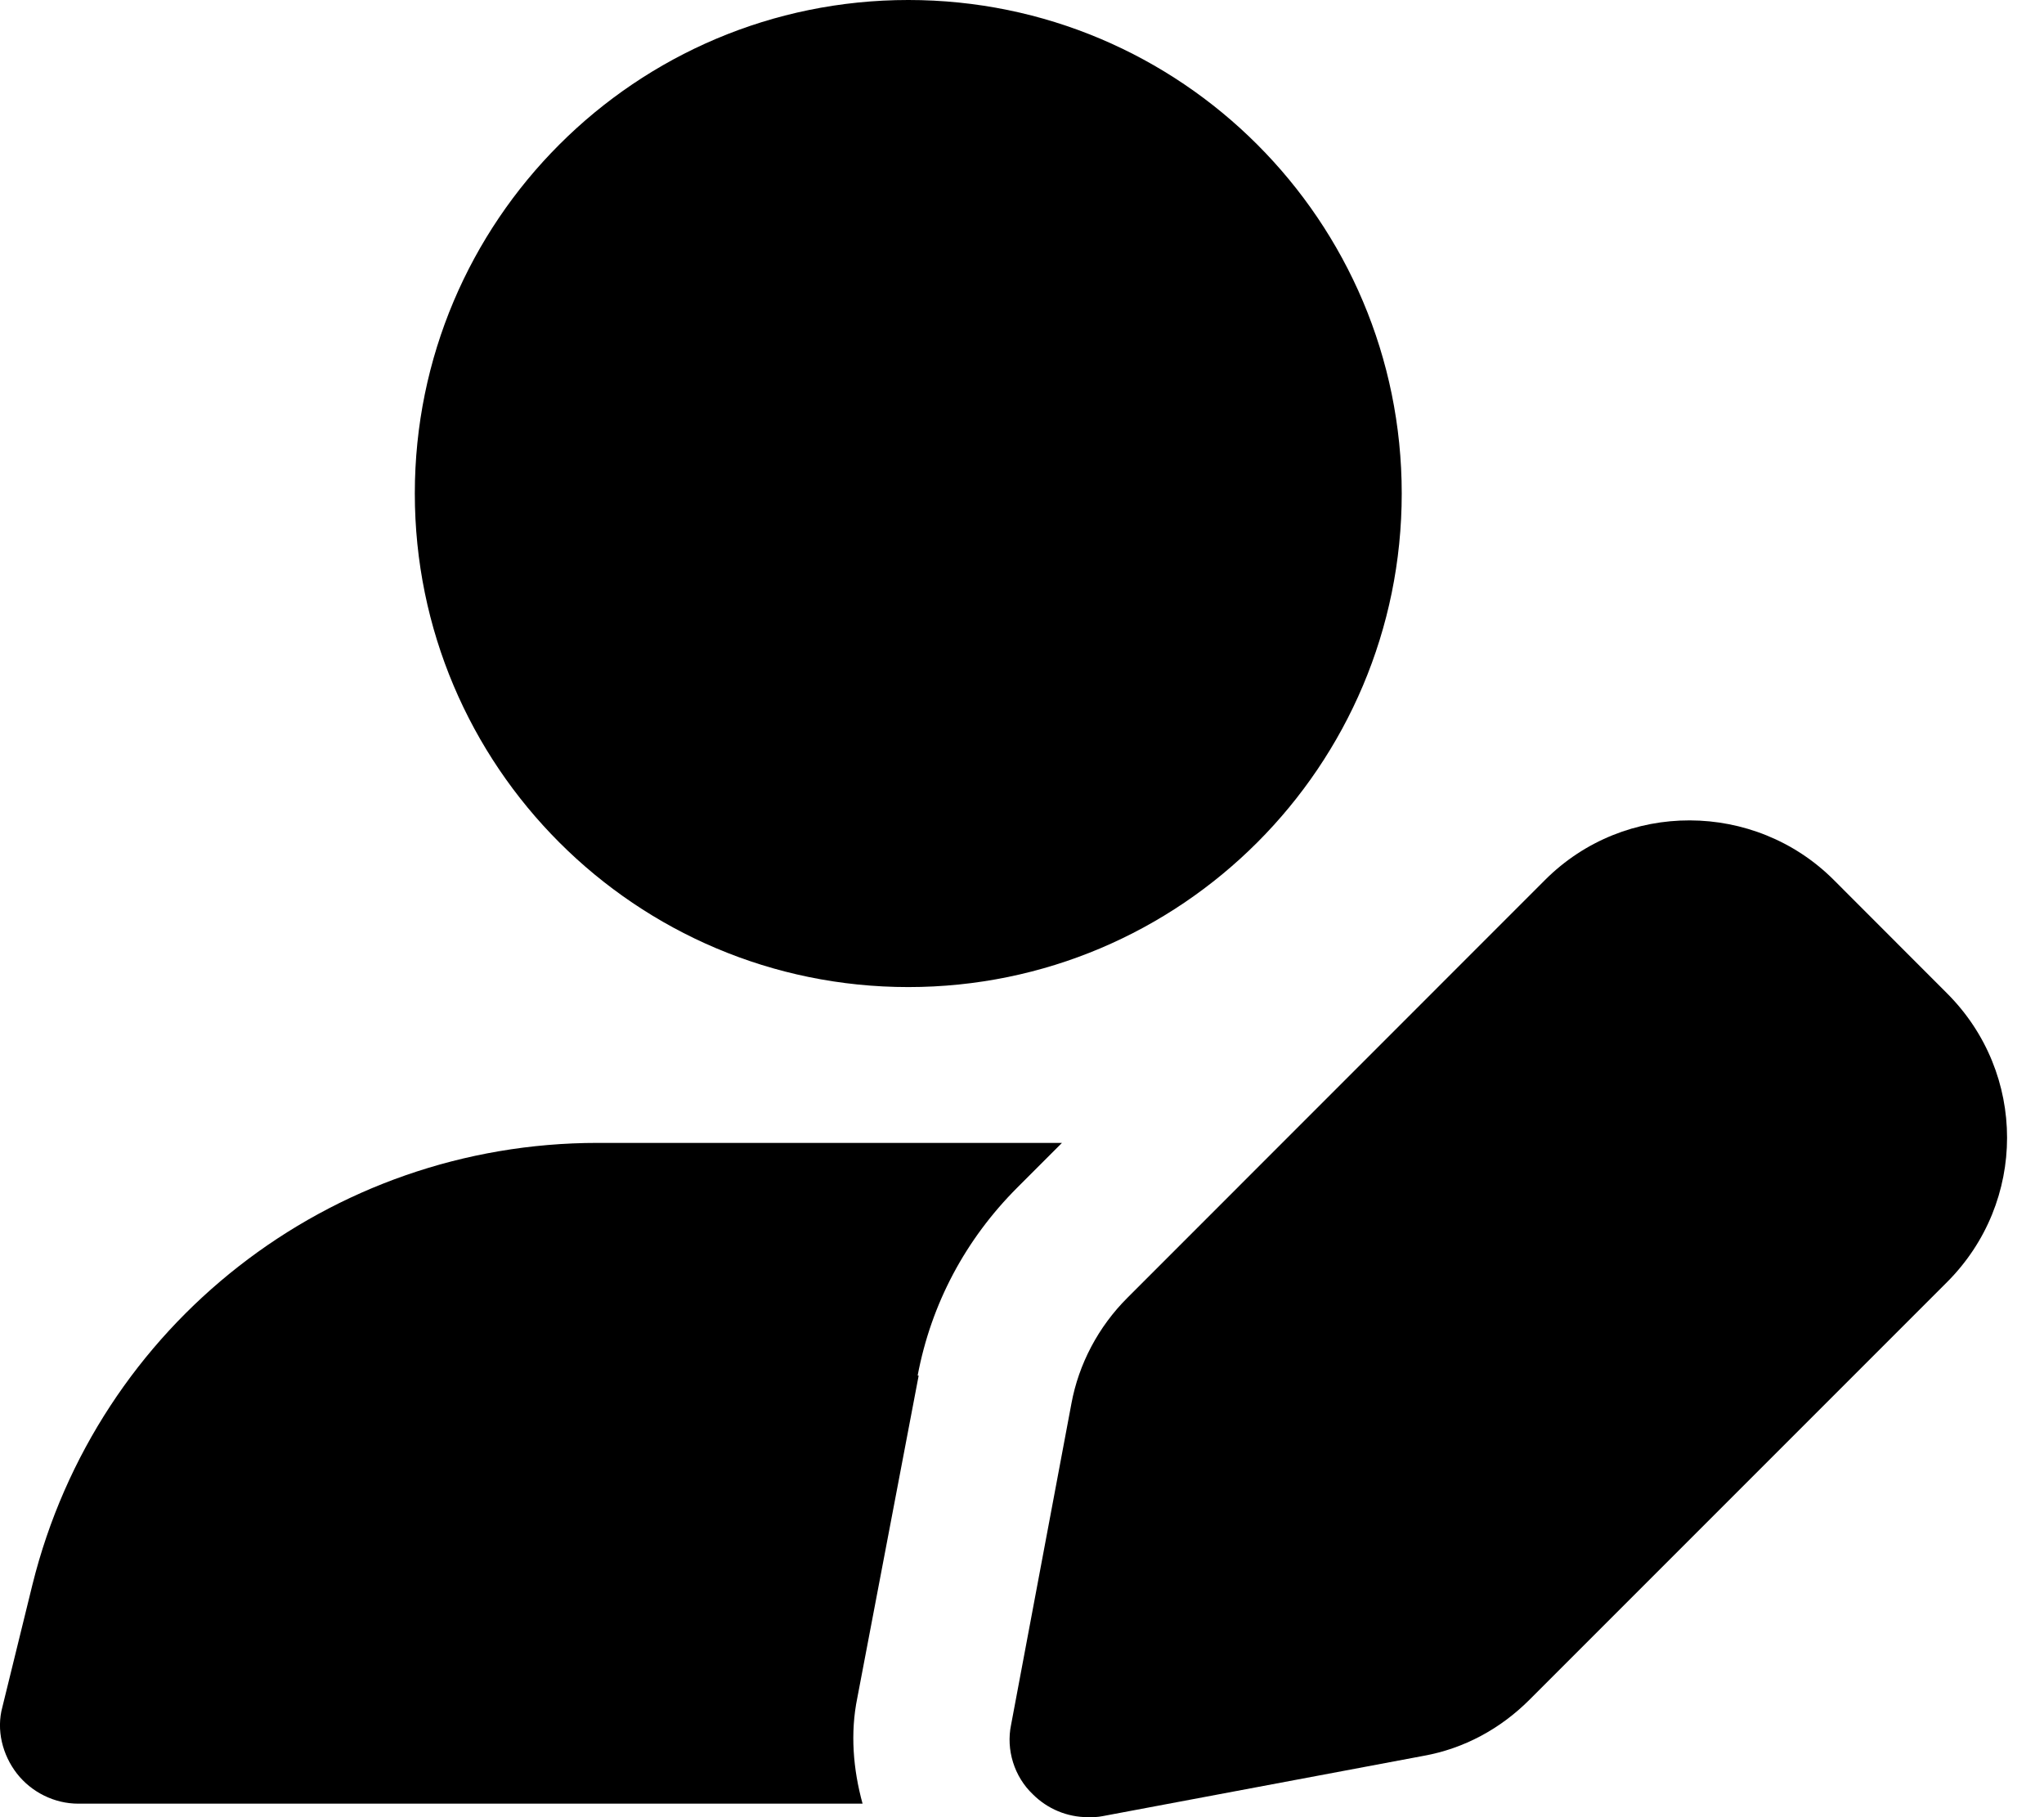 <svg width="18" height="16" viewBox="0 0 18 16" fill="none" xmlns="http://www.w3.org/2000/svg">
<path d="M7.999 8.691C10.399 8.691 12.344 6.745 12.344 4.345C12.344 1.945 10.399 -3.05176e-05 7.999 -3.05176e-05C5.599 -3.05176e-05 3.653 1.945 3.653 4.345C3.653 6.745 5.599 8.691 7.999 8.691Z" fill="black"/>
<path d="M17.146 8.746L16.149 7.748C15.454 7.053 14.31 7.044 13.606 7.748L9.929 11.426C9.672 11.682 9.499 12.011 9.435 12.359L8.904 15.186C8.858 15.405 8.931 15.643 9.096 15.799C9.224 15.927 9.398 16 9.581 16C9.627 16 9.663 16 9.709 15.991L12.536 15.46C12.893 15.396 13.213 15.222 13.469 14.966L17.146 11.289C17.851 10.584 17.851 9.45 17.146 8.746Z" fill="black"/>
<path d="M8.081 12.112C8.2 11.481 8.501 10.914 8.959 10.456L9.352 10.063H5.263C2.903 10.063 0.854 11.664 0.286 13.951L0.021 15.03C-0.034 15.232 0.021 15.451 0.149 15.616C0.277 15.78 0.479 15.881 0.689 15.881H7.596C7.513 15.579 7.486 15.259 7.55 14.948L8.09 12.112H8.081Z" fill="black"/>
</svg>
